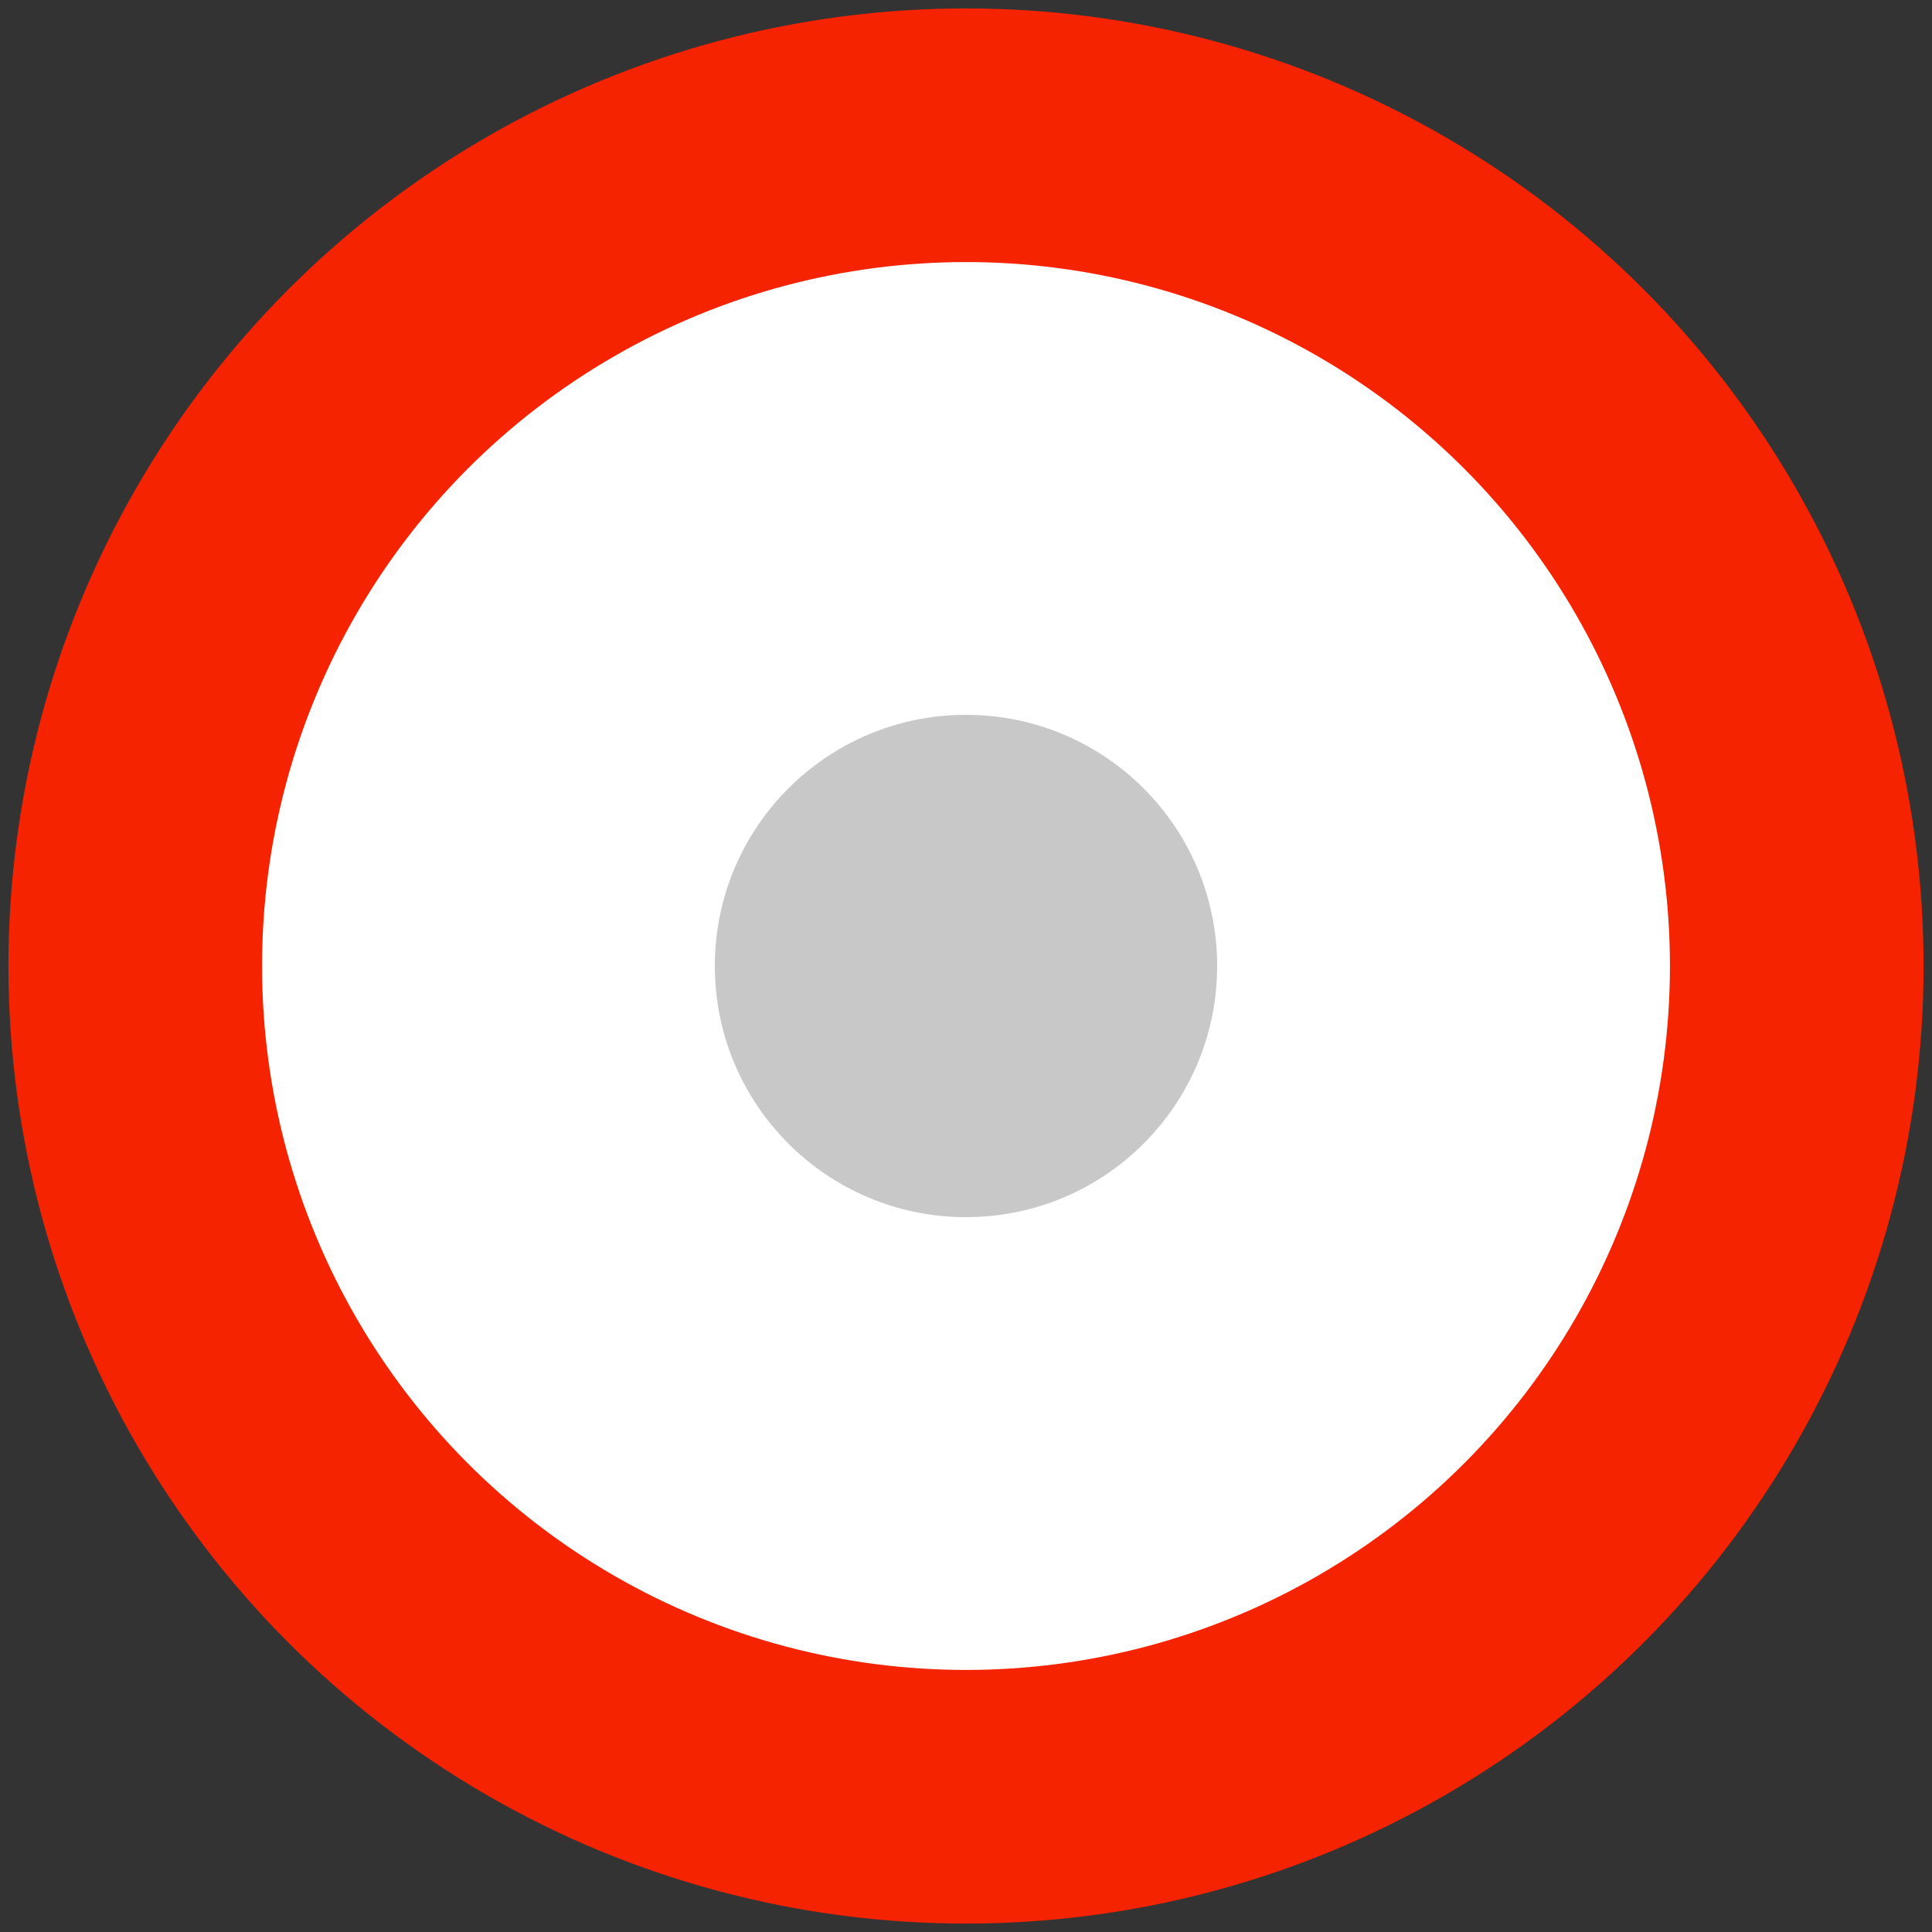 <svg xmlns="http://www.w3.org/2000/svg" xmlns:xlink="http://www.w3.org/1999/xlink" id="Layer_1" x="0" y="0" enable-background="new 0 0 50 50" version="1.1" viewBox="0 0 50 50" xml:space="preserve"><rect x="0" y="0" width="50" height="50" fill="#333333" stroke="none"/><circle cx="25" cy="25" r="21.5" fill="#FFF" stroke="#f52300" stroke-miterlimit="10" stroke-width="6.564"/><circle cx="25" cy="25" r="6.5" fill="#C8C8C8"/></svg>